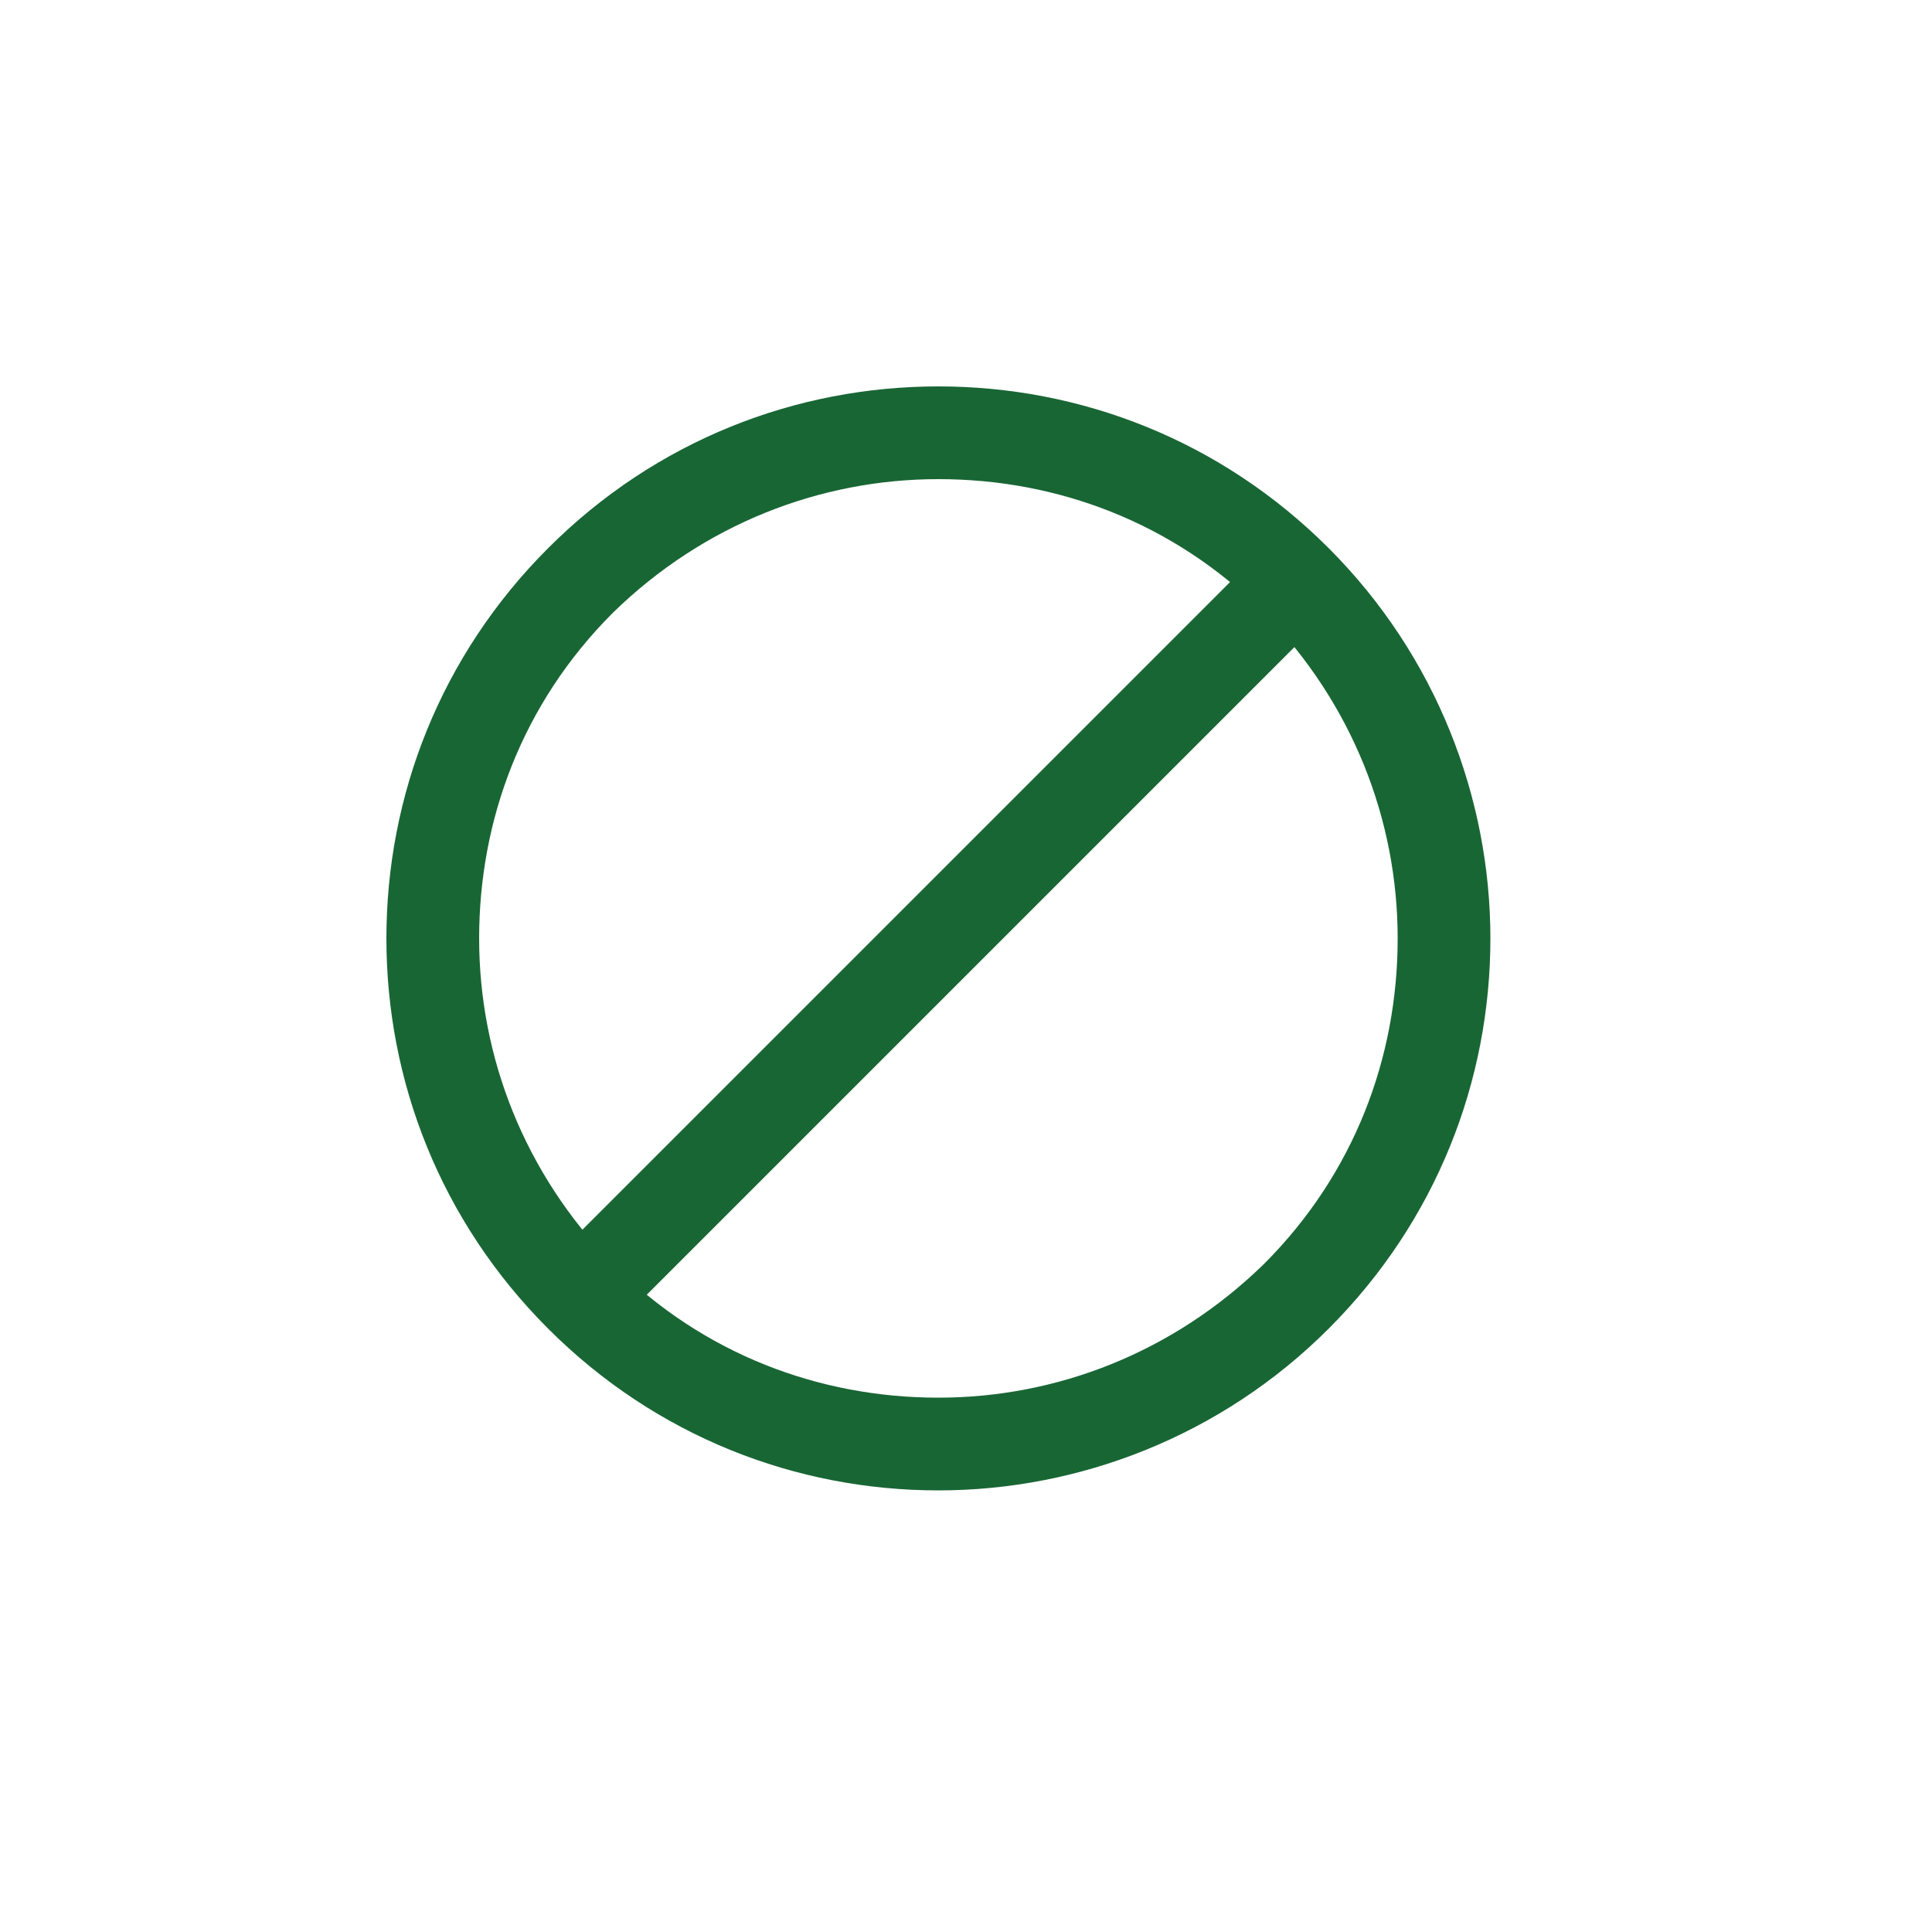 <svg width="35" height="35" viewBox="0 0 35 35" fill="none" xmlns="http://www.w3.org/2000/svg">
<path d="M24.07 9.93C26.023 11.883 27 14.461 27 17C27 19.578 26.023 22.117 24.07 24.07C22.117 26.023 19.539 27 17 27C14.422 27 11.883 26.023 9.93 24.07C7.977 22.117 7 19.578 7 17C7 14.422 7.977 11.883 9.93 9.93C11.883 7.977 14.422 7 17 7C19.578 7 22.117 7.977 24.07 9.93ZM25.32 17C25.32 14.852 24.5 12.742 22.898 11.102C21.258 9.461 19.148 8.68 17 8.68C14.852 8.68 12.742 9.5 11.102 11.102C9.461 12.742 8.68 14.852 8.68 17C8.68 19.148 9.5 21.258 11.102 22.898C12.742 24.539 14.852 25.32 17 25.32C19.148 25.32 21.258 24.5 22.898 22.898C24.539 21.258 25.32 19.148 25.32 17Z" fill="#196635"/>
<path d="M24.07 11.102L11.102 24.07L9.93 22.898L22.898 9.93L24.07 11.102Z" fill="#196635"/>
</svg>
